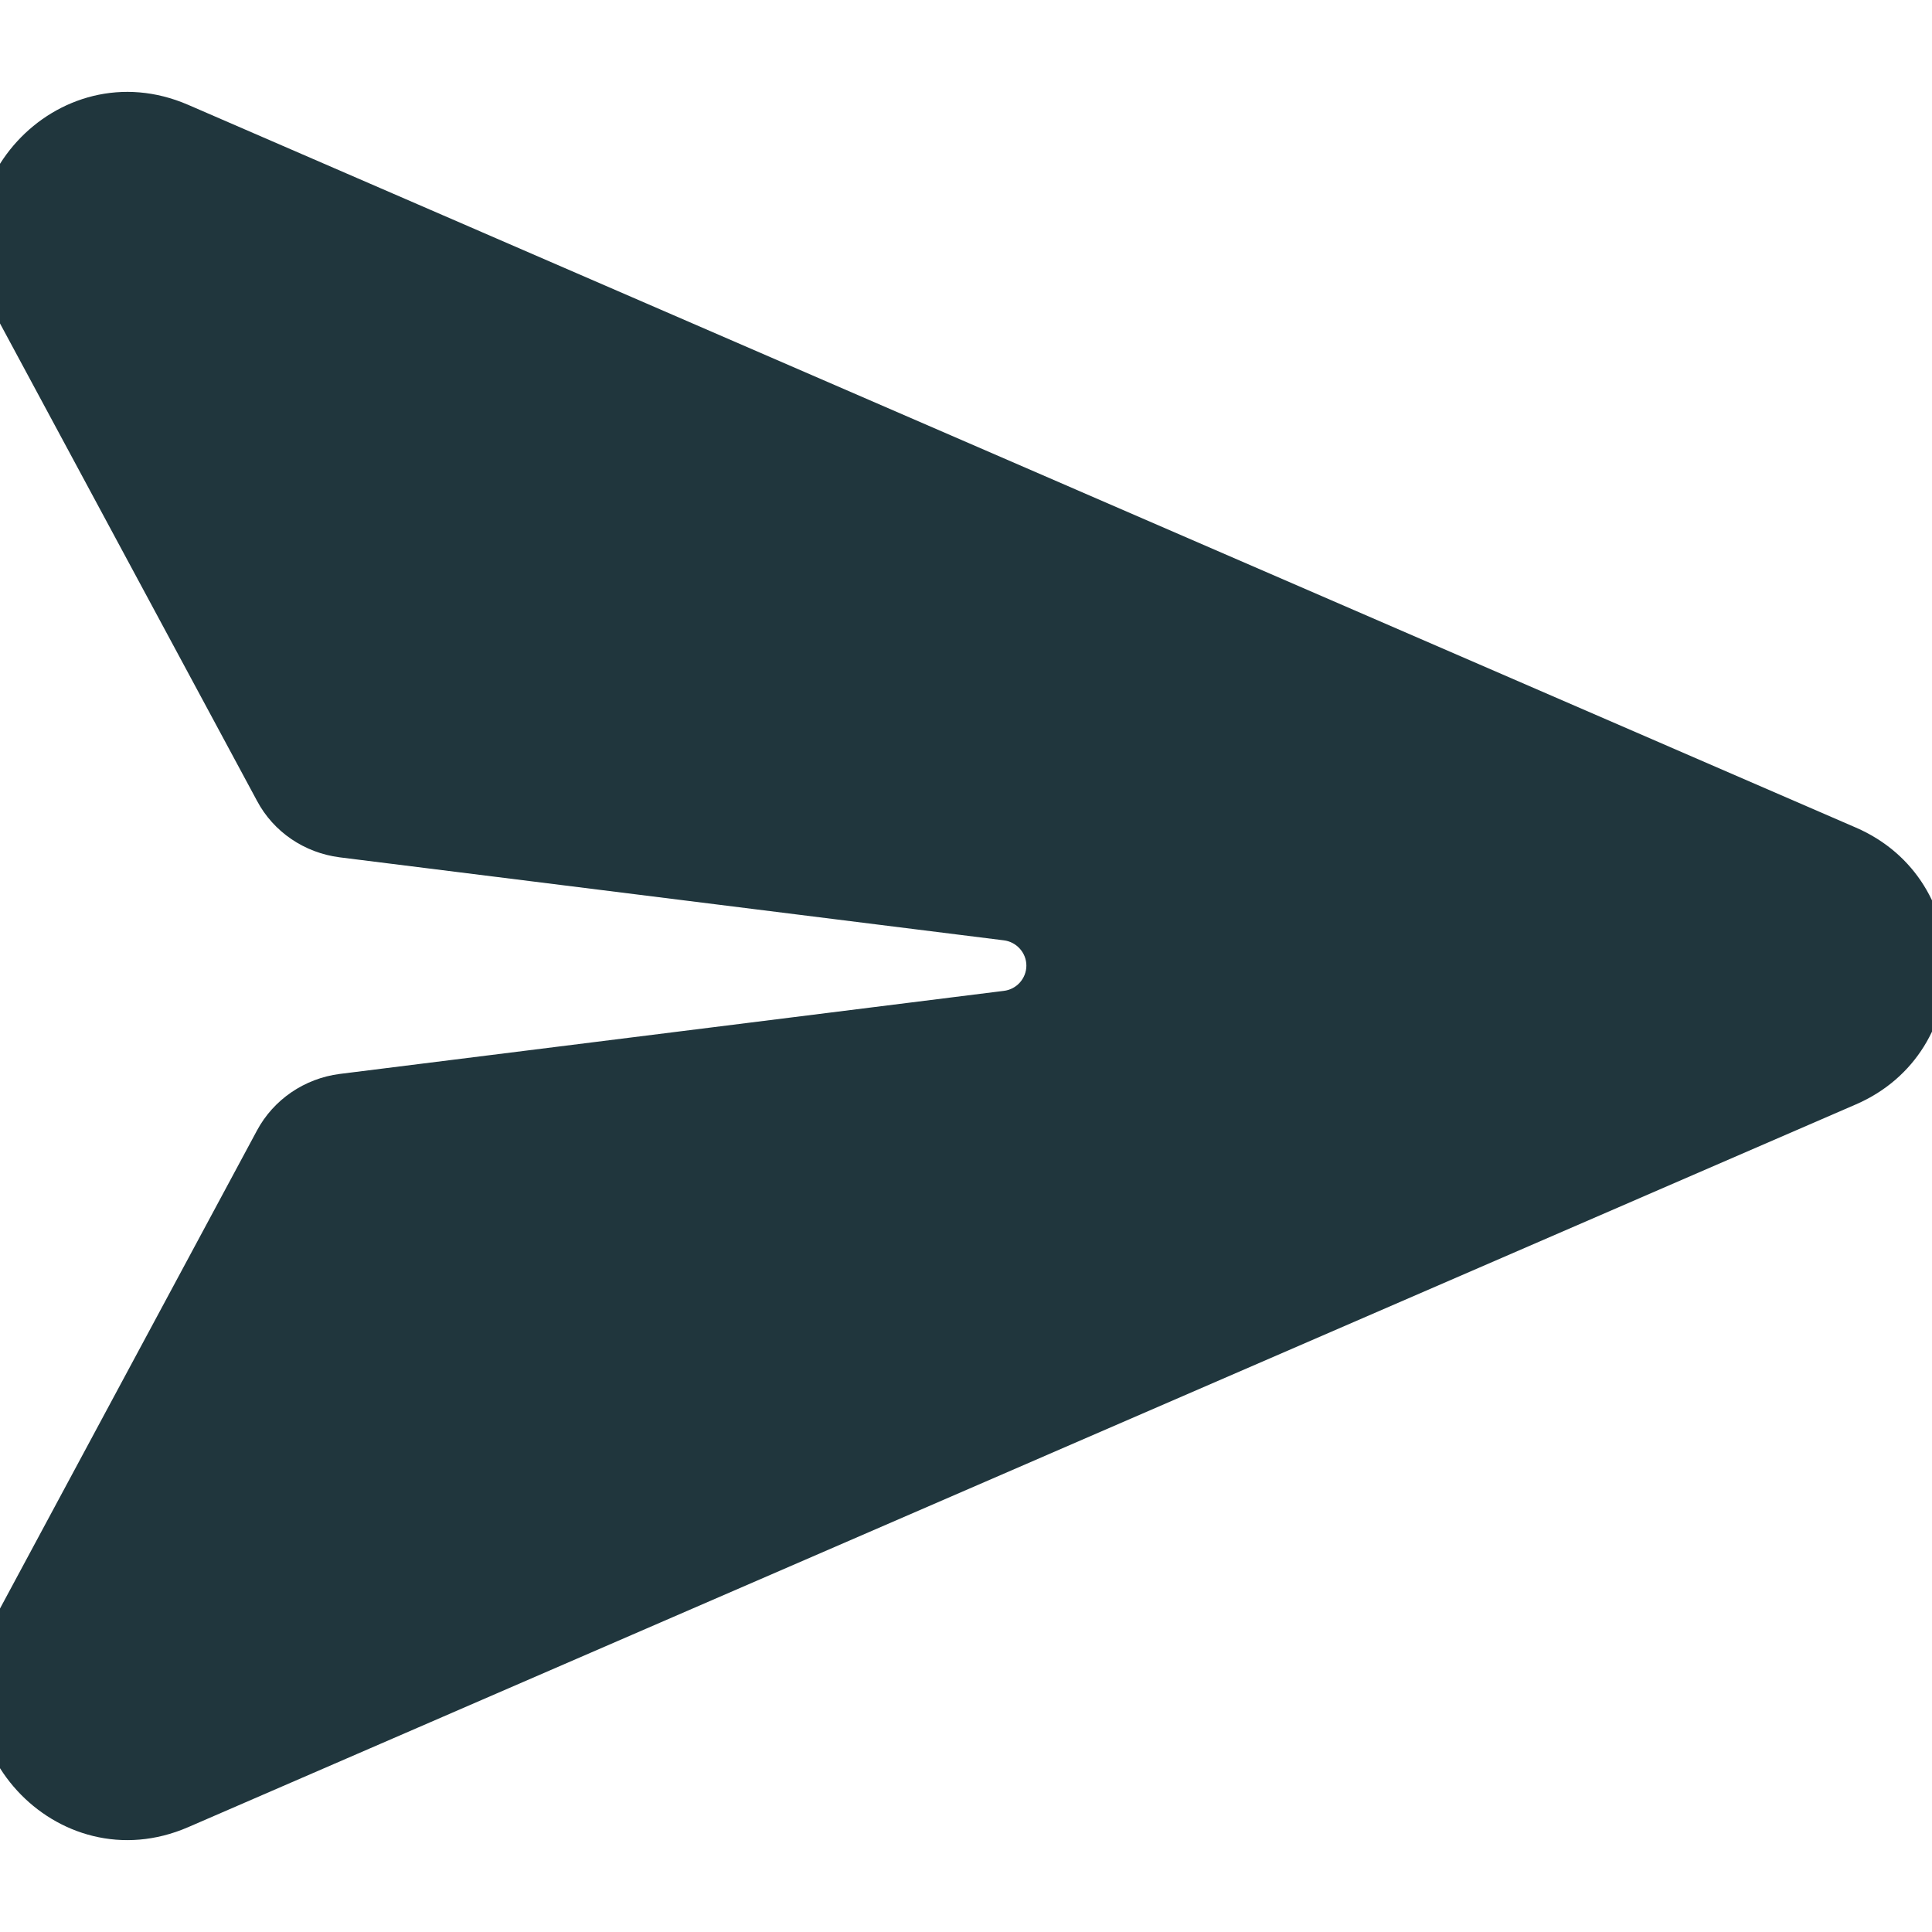 <svg width="24" height="24" viewBox="0 0 24 24" fill="none" xmlns="http://www.w3.org/2000/svg">
<g clip-path="url(#clip0_3529_12103)">
<g clip-path="url(#clip1_3529_12103)">
<path d="M2.339 1.303C0.708 0.595 -0.9 2.348 -0.056 3.914L3.192 9.947C3.398 10.336 3.783 10.594 4.219 10.65L12.469 11.681C12.628 11.7 12.75 11.836 12.75 11.995C12.75 12.155 12.628 12.291 12.469 12.309L4.219 13.341C3.783 13.397 3.398 13.659 3.192 14.044L-0.056 20.086C-0.9 21.652 0.708 23.405 2.339 22.697L23.053 13.72C24.558 13.069 24.558 10.931 23.053 10.28L2.339 1.303Z" fill="#20363D"/>
</g>
</g>
<defs>
<clipPath id="clip0_3529_12103">
<rect width="24" height="24" fill="white"/>
</clipPath>
<clipPath id="clip1_3529_12103">
<rect width="24" height="24" fill="white"/>
</clipPath>
</defs>
</svg>
